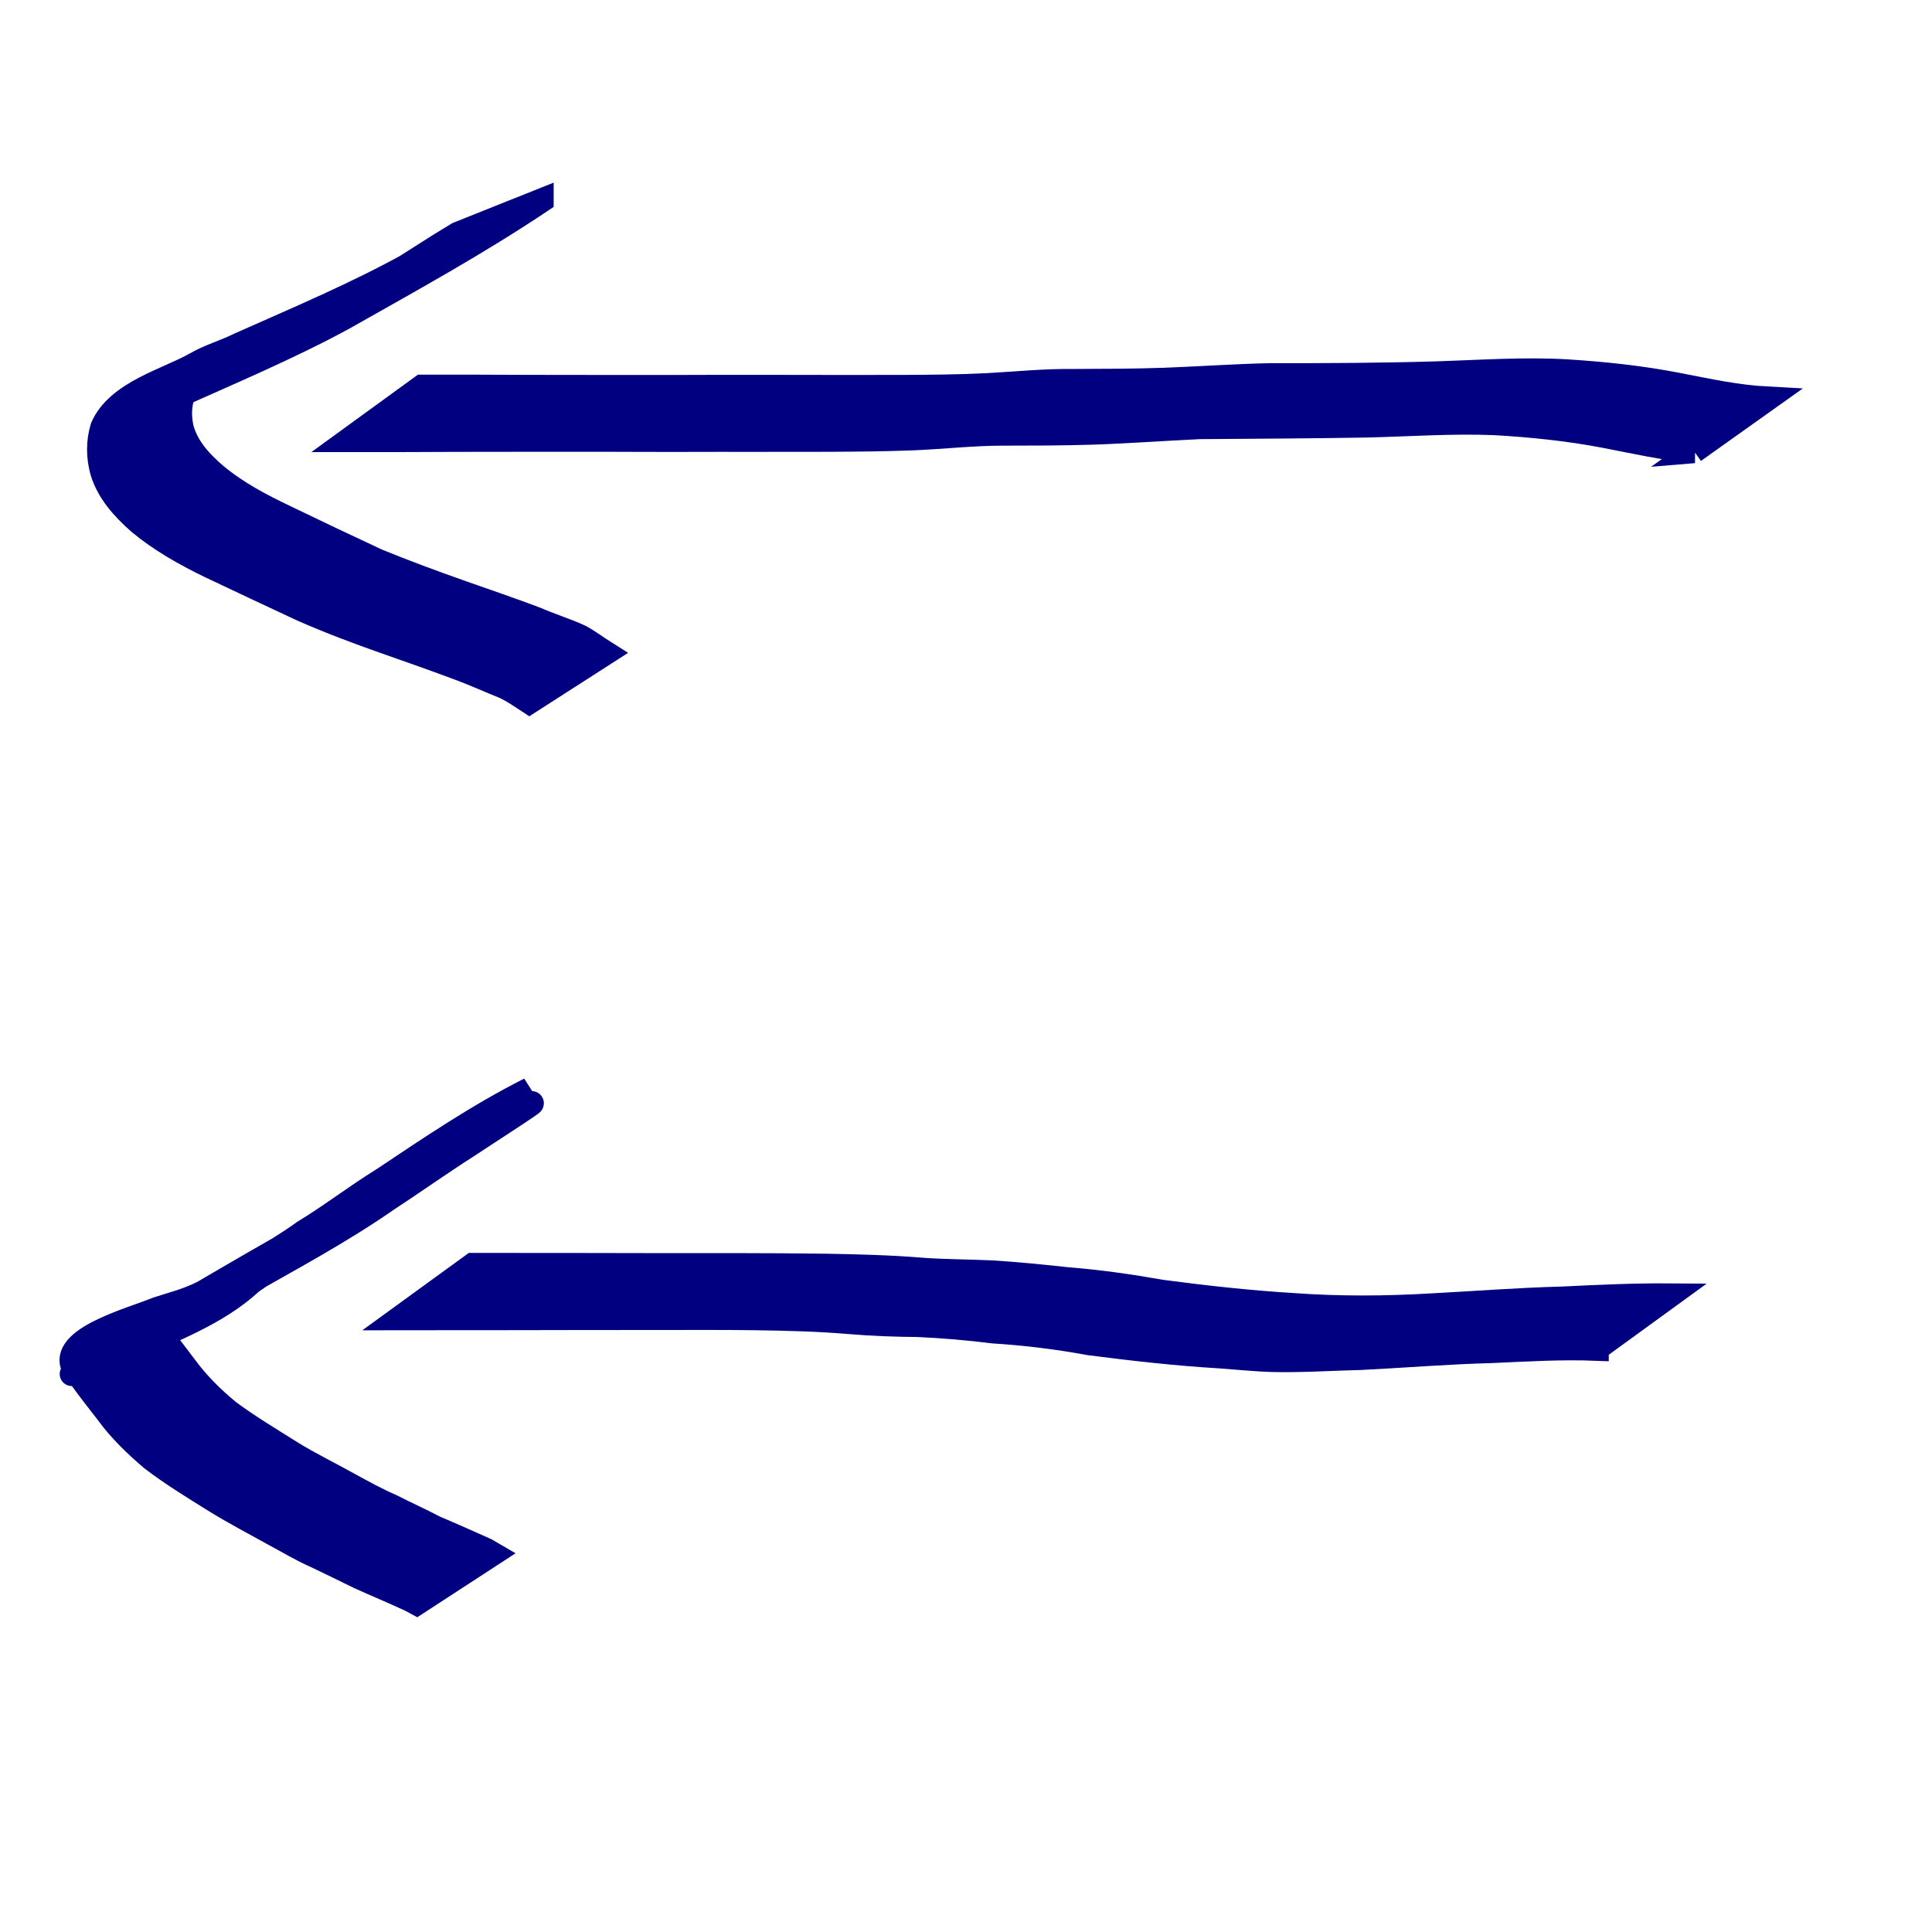 <?xml version="1.0" encoding="UTF-8" standalone="no"?>
<!-- Created with Inkscape (http://www.inkscape.org/) -->

<svg
   xmlns:dc="http://purl.org/dc/elements/1.1/"
   xmlns:cc="http://creativecommons.org/ns#"
   xmlns:rdf="http://www.w3.org/1999/02/22-rdf-syntax-ns#"
   xmlns:svg="http://www.w3.org/2000/svg"
   xmlns="http://www.w3.org/2000/svg"
   xmlns:sodipodi="http://sodipodi.sourceforge.net/DTD/sodipodi-0.dtd"
   xmlns:inkscape="http://www.inkscape.org/namespaces/inkscape"
   width="80"
   height="80"
   id="svg2"
   version="1.1"
   inkscape:version="0.48.0 r9654"
   sodipodi:docname="d1.svg">
  <defs
     id="defs4" />
  <sodipodi:namedview
     id="base"
     pagecolor="#ffffff"
     bordercolor="#666666"
     borderopacity="1.0"
     inkscape:pageopacity="0.0"
     inkscape:pageshadow="2"
     inkscape:zoom="3.959798"
     inkscape:cx="28.841519"
     inkscape:cy="42.61459"
     inkscape:document-units="px"
     inkscape:current-layer="layer1"
     showgrid="false"
     inkscape:window-width="1920"
     inkscape:window-height="1002"
     inkscape:window-x="0"
     inkscape:window-y="25"
     inkscape:window-maximized="1" />
  <g
     inkscape:label="Layer 1"
     inkscape:groupmode="layer"
     id="layer1"
     transform="translate(0,-972.362)">
    <path
       style="fill:#000080;stroke:#000080"
       id="path3391"
       d="m 70.145,18.679 c -1.248,-0.113 -2.472,-0.394 -3.7,-0.629 -1.506,-0.289 -3.027,-0.443 -4.557,-0.531 -1.763,-0.071 -3.527,0.055 -5.29,0.098 -2.312,0.04 -4.624,0.048 -6.936,0.067 -1.477,0.07 -2.951,0.179 -4.428,0.229 -1.254,0.038 -2.509,0.04 -3.763,0.041 -1.199,0.005 -2.392,0.136 -3.59,0.191 -1.193,0.048 -2.388,0.057 -3.582,0.063 -1.046,0.004 -2.093,0.003 -3.139,0.003 -0.977,-6.1e-4 -1.954,-0.002 -2.931,0.002 -0.936,0.002 -1.872,-0.002 -2.809,-0.005 -1.152,-0.002 -2.305,-0.002 -3.457,-7.57e-4 -1.048,0.002 -2.096,4.76e-4 -3.145,0.004 -0.697,0.003 -1.395,0.006 -2.092,0.008 -0.514,0.001 -1.027,0.001 -1.541,0.001 -0.251,10e-6 -0.502,-5e-6 -0.753,-1.7e-5 0,0 3.037,-2.207 3.037,-2.207 l 0,0 c 0.251,-1.2e-5 0.502,-2.7e-5 0.753,-1.7e-5 0.512,4.6e-5 1.025,9e-5 1.537,0.001 0.69,0.002 1.38,0.005 2.07,0.008 1.045,0.003 2.09,0.002 3.135,0.004 1.153,0.001 2.306,7e-4 3.459,-7.77e-4 0.94,-0.003 1.881,-0.006 2.821,-0.004 0.974,0.004 1.948,0.003 2.922,0.004 1.044,8.51e-4 2.088,0.003 3.132,-2.04e-4 1.189,-0.006 2.379,-0.015 3.567,-0.073 1.199,-0.066 2.396,-0.189 3.597,-0.174 1.251,-0.004 2.503,-0.008 3.754,-0.05 1.466,-0.056 2.929,-0.16 4.396,-0.191 2.311,0.004 4.622,-0.006 6.933,-0.076 1.773,-0.059 3.551,-0.184 5.324,-0.083 1.545,0.098 3.083,0.259 4.605,0.556 1.232,0.241 2.465,0.507 3.721,0.573 0,0 -3.053,2.172 -3.053,2.172 z"
       inkscape:connector-curvature="0"
       transform="translate(0,972.362)" />
    <path
       style="fill:#000080;stroke:#000080"
       id="path3393"
       d="m 22.426,8.301 c -2.645,1.773 -5.439,3.307 -8.208,4.873 -2.323,1.262 -4.766,2.276 -7.172,3.365 -0.242,0.104 -1.098,0.466 -1.375,0.602 -0.157,0.077 -0.612,0.339 -0.46,0.253 5.315,-3.032 3.223,-2.175 2.454,-1.224 -0.251,0.492 -0.256,1.045 -0.14,1.573 0.222,0.802 0.788,1.405 1.404,1.934 0.878,0.73 1.872,1.251 2.896,1.739 1.251,0.606 2.507,1.201 3.767,1.788 1.143,0.47 2.301,0.898 3.466,1.309 1.049,0.37 2.102,0.728 3.143,1.12 0.596,0.263 1.23,0.454 1.82,0.726 0.369,0.2 0.702,0.455 1.056,0.678 0,0 -3.157,2.027 -3.157,2.027 l 0,0 C 21.587,28.845 21.258,28.615 20.895,28.443 20.298,28.207 19.715,27.939 19.114,27.712 18.076,27.324 17.033,26.954 15.988,26.589 14.816,26.178 13.654,25.74 12.517,25.241 11.253,24.65 9.988,24.061 8.729,23.461 7.681,22.953 6.672,22.39 5.77,21.643 5.105,21.053 4.498,20.394 4.231,19.525 4.066,18.916 4.056,18.303 4.24,17.693 4.873,16.236 6.972,15.725 8.111,15.068 c 0.567,-0.327 1.21,-0.507 1.795,-0.797 2.397,-1.068 4.823,-2.083 7.121,-3.358 -0.639,0.383 -1.281,0.761 -1.918,1.148 -0.346,0.21 0.701,-0.406 1.046,-0.619 0.936,-0.577 1.852,-1.189 2.797,-1.753 0,0 3.474,-1.389 3.474,-1.389 z"
       inkscape:connector-curvature="0"
       transform="translate(0,972.362)" />
    <path
       style="fill:#000080;stroke:#000080"
       id="path3397"
       d="m 66.115,55.847 c -1.466,-0.059 -2.929,0.032 -4.392,0.097 -1.787,0.045 -3.569,0.194 -5.354,0.283 -1.246,0.029 -2.497,0.116 -3.744,0.084 -0.486,-0.013 -1.577,-0.107 -2.06,-0.145 -1.829,-0.108 -3.646,-0.314 -5.462,-0.548 -1.311,-0.243 -2.631,-0.405 -3.961,-0.488 -1.044,-0.131 -2.092,-0.22 -3.143,-0.267 -0.948,-0.009 -1.89,-0.041 -2.835,-0.122 -1.309,-0.112 -2.623,-0.14 -3.936,-0.16 -1.259,-0.015 -2.519,-0.012 -3.778,-0.009 -1.098,8.24e-4 -2.196,0.001 -3.294,0.002 -0.879,0.004 -1.759,0.005 -2.638,0.005 -0.74,0.003 -1.479,0.001 -2.219,0.002 -0.712,-2.33e-4 -1.423,-2.95e-4 -2.135,0.001 -0.419,9.28e-4 -0.212,4.72e-4 -0.62,0.001 0,0 3.032,-2.203 3.032,-2.203 l 0,0 c 0.405,8.96e-4 0.2,4.4e-4 0.616,0.001 0.711,0.001 1.421,0.001 2.132,0.001 0.738,6.71e-4 1.475,-6.69e-4 2.213,0.002 0.875,-8.9e-5 1.75,0.001 2.624,0.005 1.097,3.51e-4 2.195,-5.12e-4 3.292,-4.8e-4 1.255,0.003 2.511,0.007 3.766,0.025 1.323,0.025 2.647,0.056 3.966,0.166 0.945,0.069 1.89,0.065 2.836,0.108 1.048,0.062 2.092,0.167 3.135,0.281 1.326,0.104 2.64,0.292 3.95,0.523 1.803,0.239 3.609,0.438 5.425,0.55 1.931,0.14 3.86,0.127 5.793,0.012 1.784,-0.094 3.566,-0.234 5.353,-0.28 1.489,-0.073 2.978,-0.142 4.469,-0.132 0,0 -3.031,2.202 -3.031,2.202 z"
       inkscape:connector-curvature="0"
       transform="translate(0,972.362)" />
    <path
       style="fill:#000080;stroke:#000080"
       id="path3403"
       d="m 19.002,47.452 c 5.864,-3.532 1.612,-0.837 0.295,0.04 -1.1,0.705 -2.167,1.461 -3.259,2.178 -1.947,1.352 -4.035,2.466 -6.094,3.637 -0.177,0.1 -0.353,0.199 -0.53,0.299 -0.179,0.101 -0.715,0.406 -0.537,0.304 0.887,-0.512 3.549,-2.048 2.665,-1.53 -1.207,0.706 -2.432,1.383 -3.635,2.098 -0.924,0.55 1.859,-1.08 2.799,-1.601 0.107,-0.06 -0.2,0.143 -0.299,0.215 -1.437,1.326 -3.278,1.966 -4.994,2.788 -0.595,0.282 -1.253,0.371 -1.853,0.636 -1.165,0.739 -0.798,0.502 2.925,-1.676 0.03,-0.018 -0.113,0.02 -0.105,0.042 0.035,0.1 0.135,0.165 0.201,0.248 0.343,0.5 0.719,0.976 1.085,1.46 0.508,0.695 1.117,1.299 1.779,1.846 0.825,0.618 1.712,1.142 2.581,1.693 0.779,0.485 1.606,0.881 2.406,1.33 0.593,0.326 1.176,0.645 1.795,0.915 0.585,0.301 1.187,0.565 1.768,0.874 0.712,0.301 1.416,0.617 2.122,0.932 0.093,0.054 0.185,0.108 0.278,0.162 0,0 -3.14,2.044 -3.14,2.044 l 0,0 c -0.085,-0.046 -0.17,-0.092 -0.255,-0.138 C 16.291,65.918 15.572,65.621 14.864,65.3 14.282,65.009 13.694,64.73 13.109,64.447 12.481,64.173 11.902,63.819 11.299,63.497 10.496,63.05 9.681,62.626 8.899,62.141 8.012,61.588 7.117,61.043 6.286,60.407 5.613,59.832 4.973,59.22 4.45,58.5 4.083,58.021 3.703,57.552 3.355,57.059 3.273,56.958 3.105,56.762 3.047,56.651 2.42,55.427 5.458,54.64 6.509,54.203 7.124,54.003 7.757,53.845 8.338,53.553 8.661,53.407 8.985,53.263 9.306,53.113 c 0.096,-0.045 0.377,-0.195 0.286,-0.14 -3.149,1.89 -3.764,2.412 -2.655,1.508 1.367,-1.175 -0.117,0.07 3.858,-2.34 0.894,-0.542 -3.619,2.097 -2.715,1.572 1.58,-0.917 3.149,-1.855 4.753,-2.728 -5.572,3.255 -1.456,0.916 -0.251,0.027 1.119,-0.676 2.155,-1.486 3.271,-2.172 1.979,-1.322 3.945,-2.653 6.078,-3.731 0,0 -2.929,2.343 -2.929,2.343 z"
       inkscape:connector-curvature="0"
       transform="translate(0,972.362)" />
  </g>
</svg>
